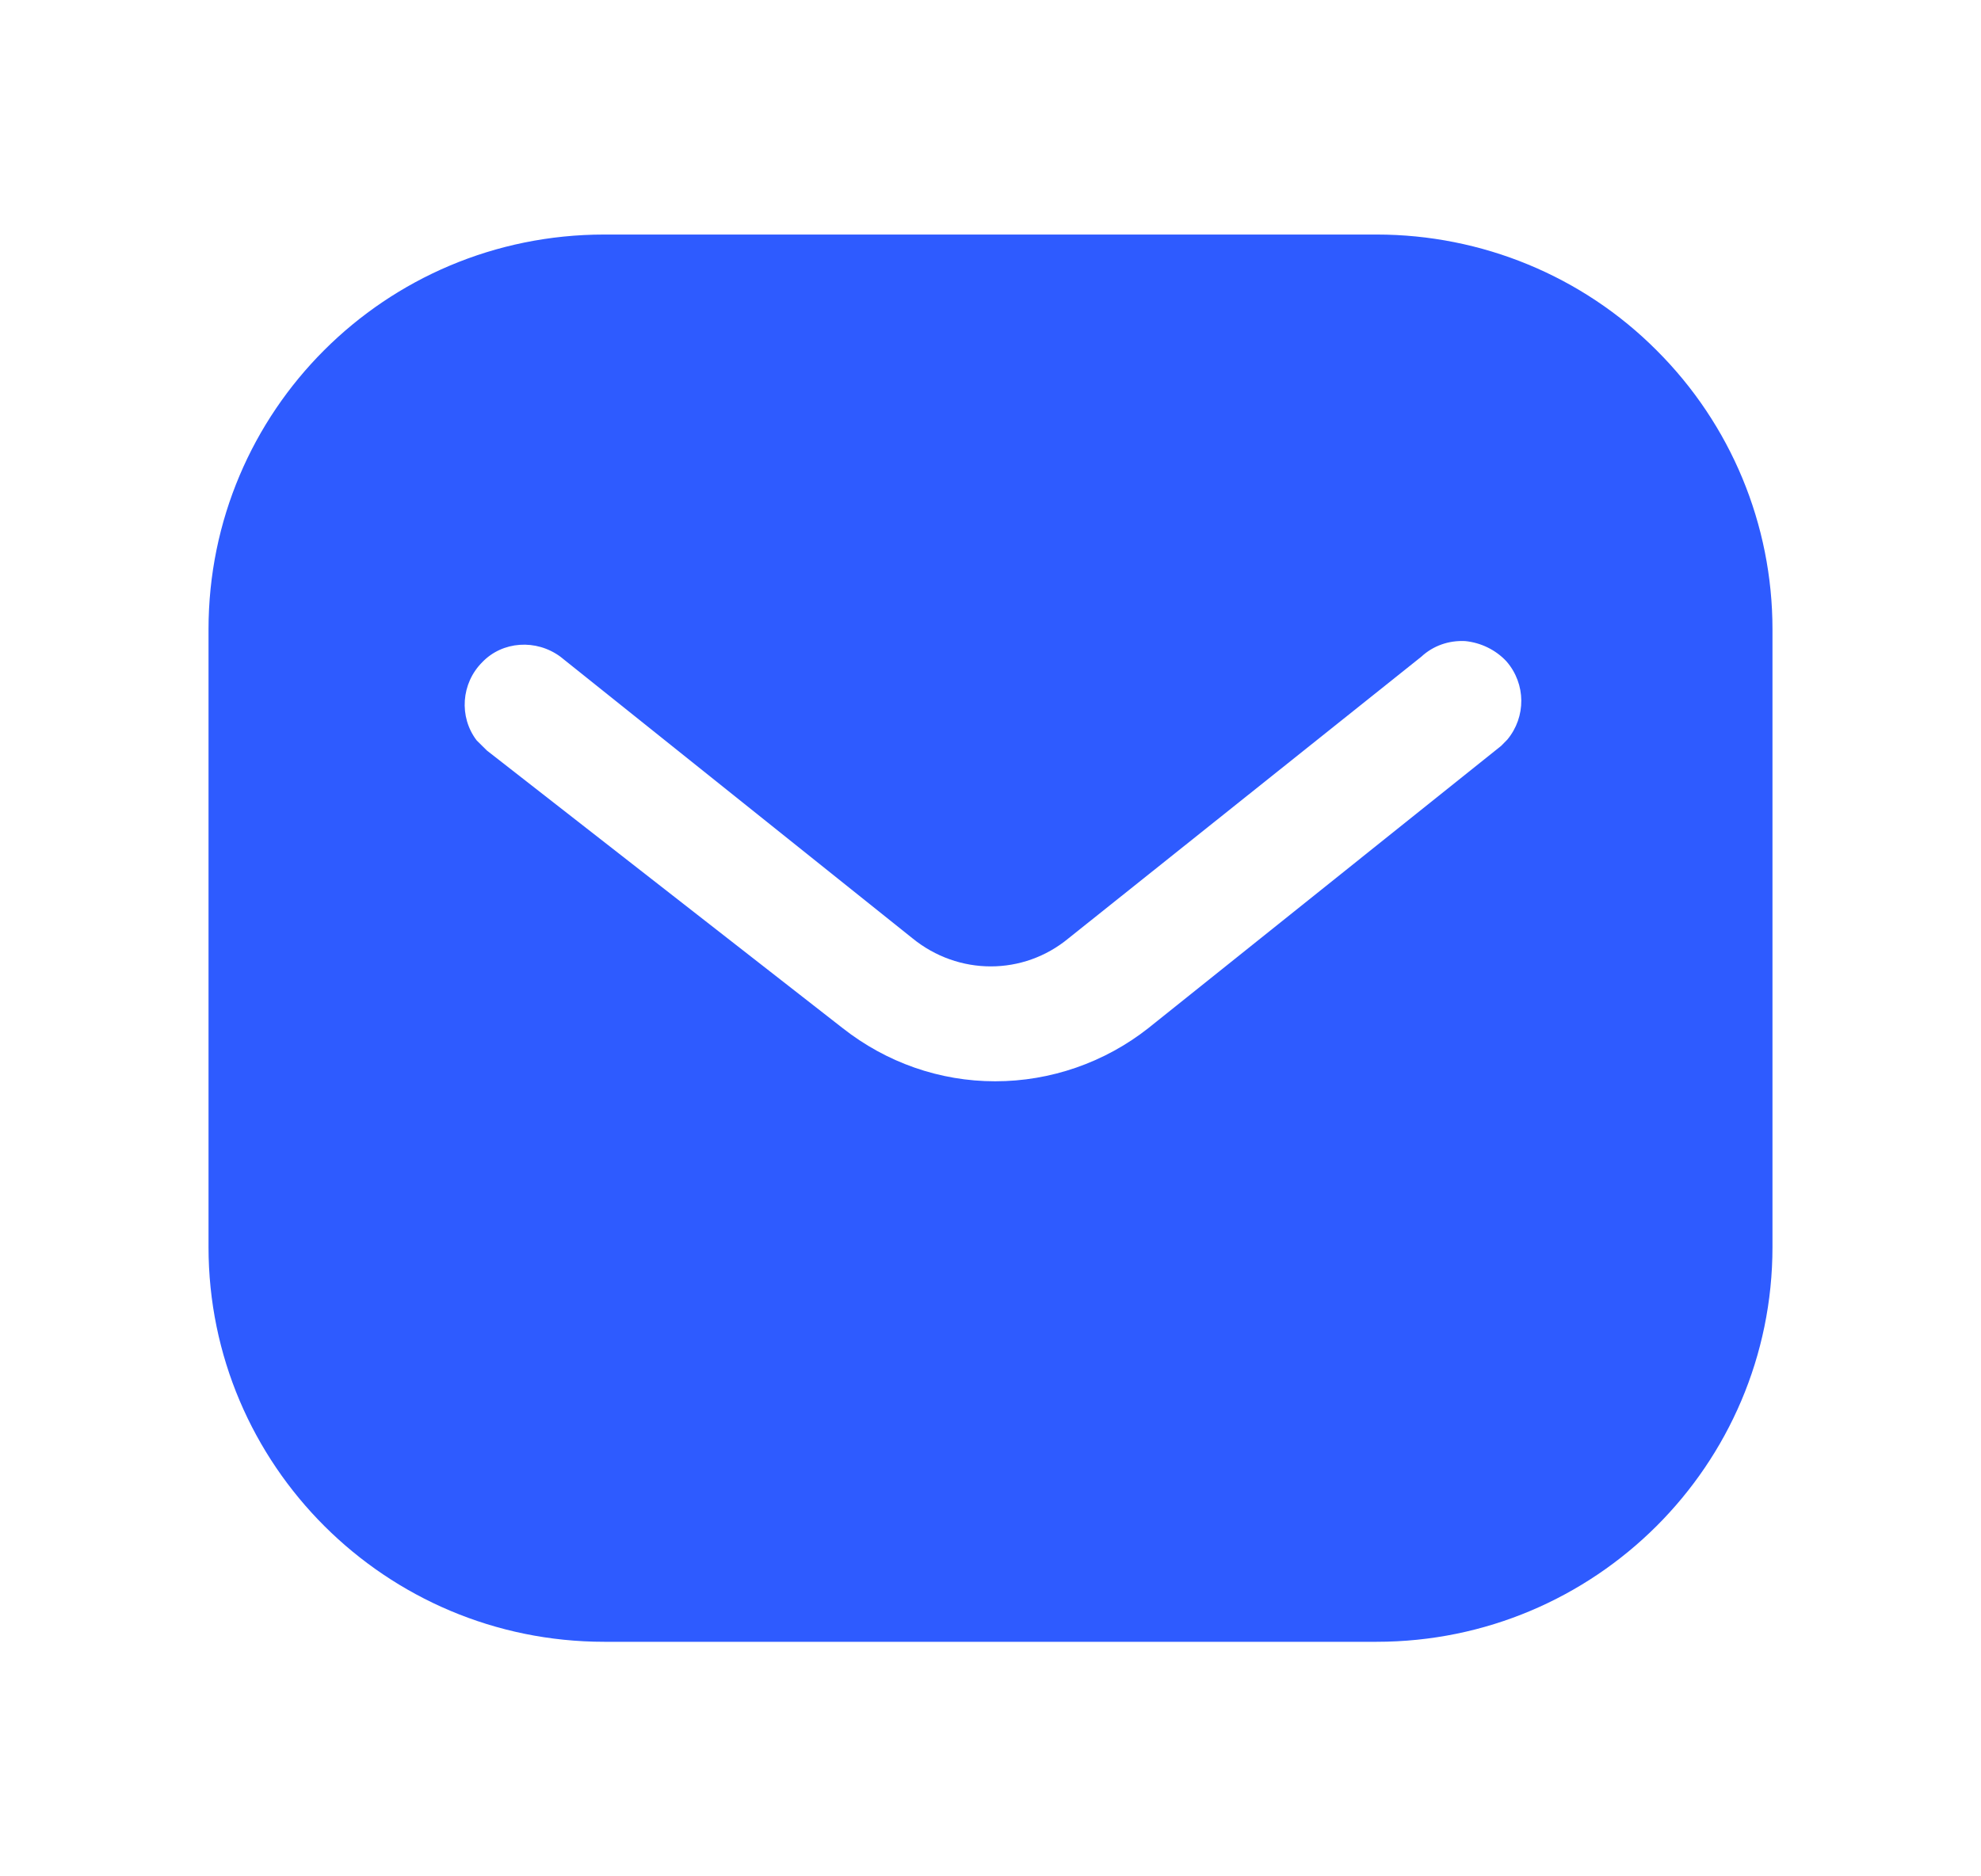 <svg width="19" height="18" viewBox="0 0 19 18" fill="none" xmlns="http://www.w3.org/2000/svg">
<path fill-rule="evenodd" clip-rule="evenodd" d="M13.204 2.25C14.21 2.25 15.178 2.647 15.889 3.361C16.602 4.072 17 5.032 17 6.037V11.963C17 14.055 15.297 15.75 13.204 15.75H5.795C3.702 15.75 2 14.055 2 11.963V6.037C2 3.945 3.694 2.25 5.795 2.25H13.204ZM14.398 7.155L14.457 7.095C14.637 6.878 14.637 6.562 14.449 6.345C14.345 6.233 14.202 6.165 14.053 6.15C13.895 6.142 13.745 6.195 13.632 6.3L10.25 9C9.815 9.361 9.192 9.361 8.75 9L5.375 6.3C5.142 6.128 4.819 6.15 4.625 6.353C4.423 6.555 4.4 6.878 4.572 7.103L4.67 7.2L8.082 9.863C8.502 10.193 9.012 10.373 9.545 10.373C10.077 10.373 10.595 10.193 11.014 9.863L14.398 7.155Z" fill="#2E5BFF"/>
</svg>
